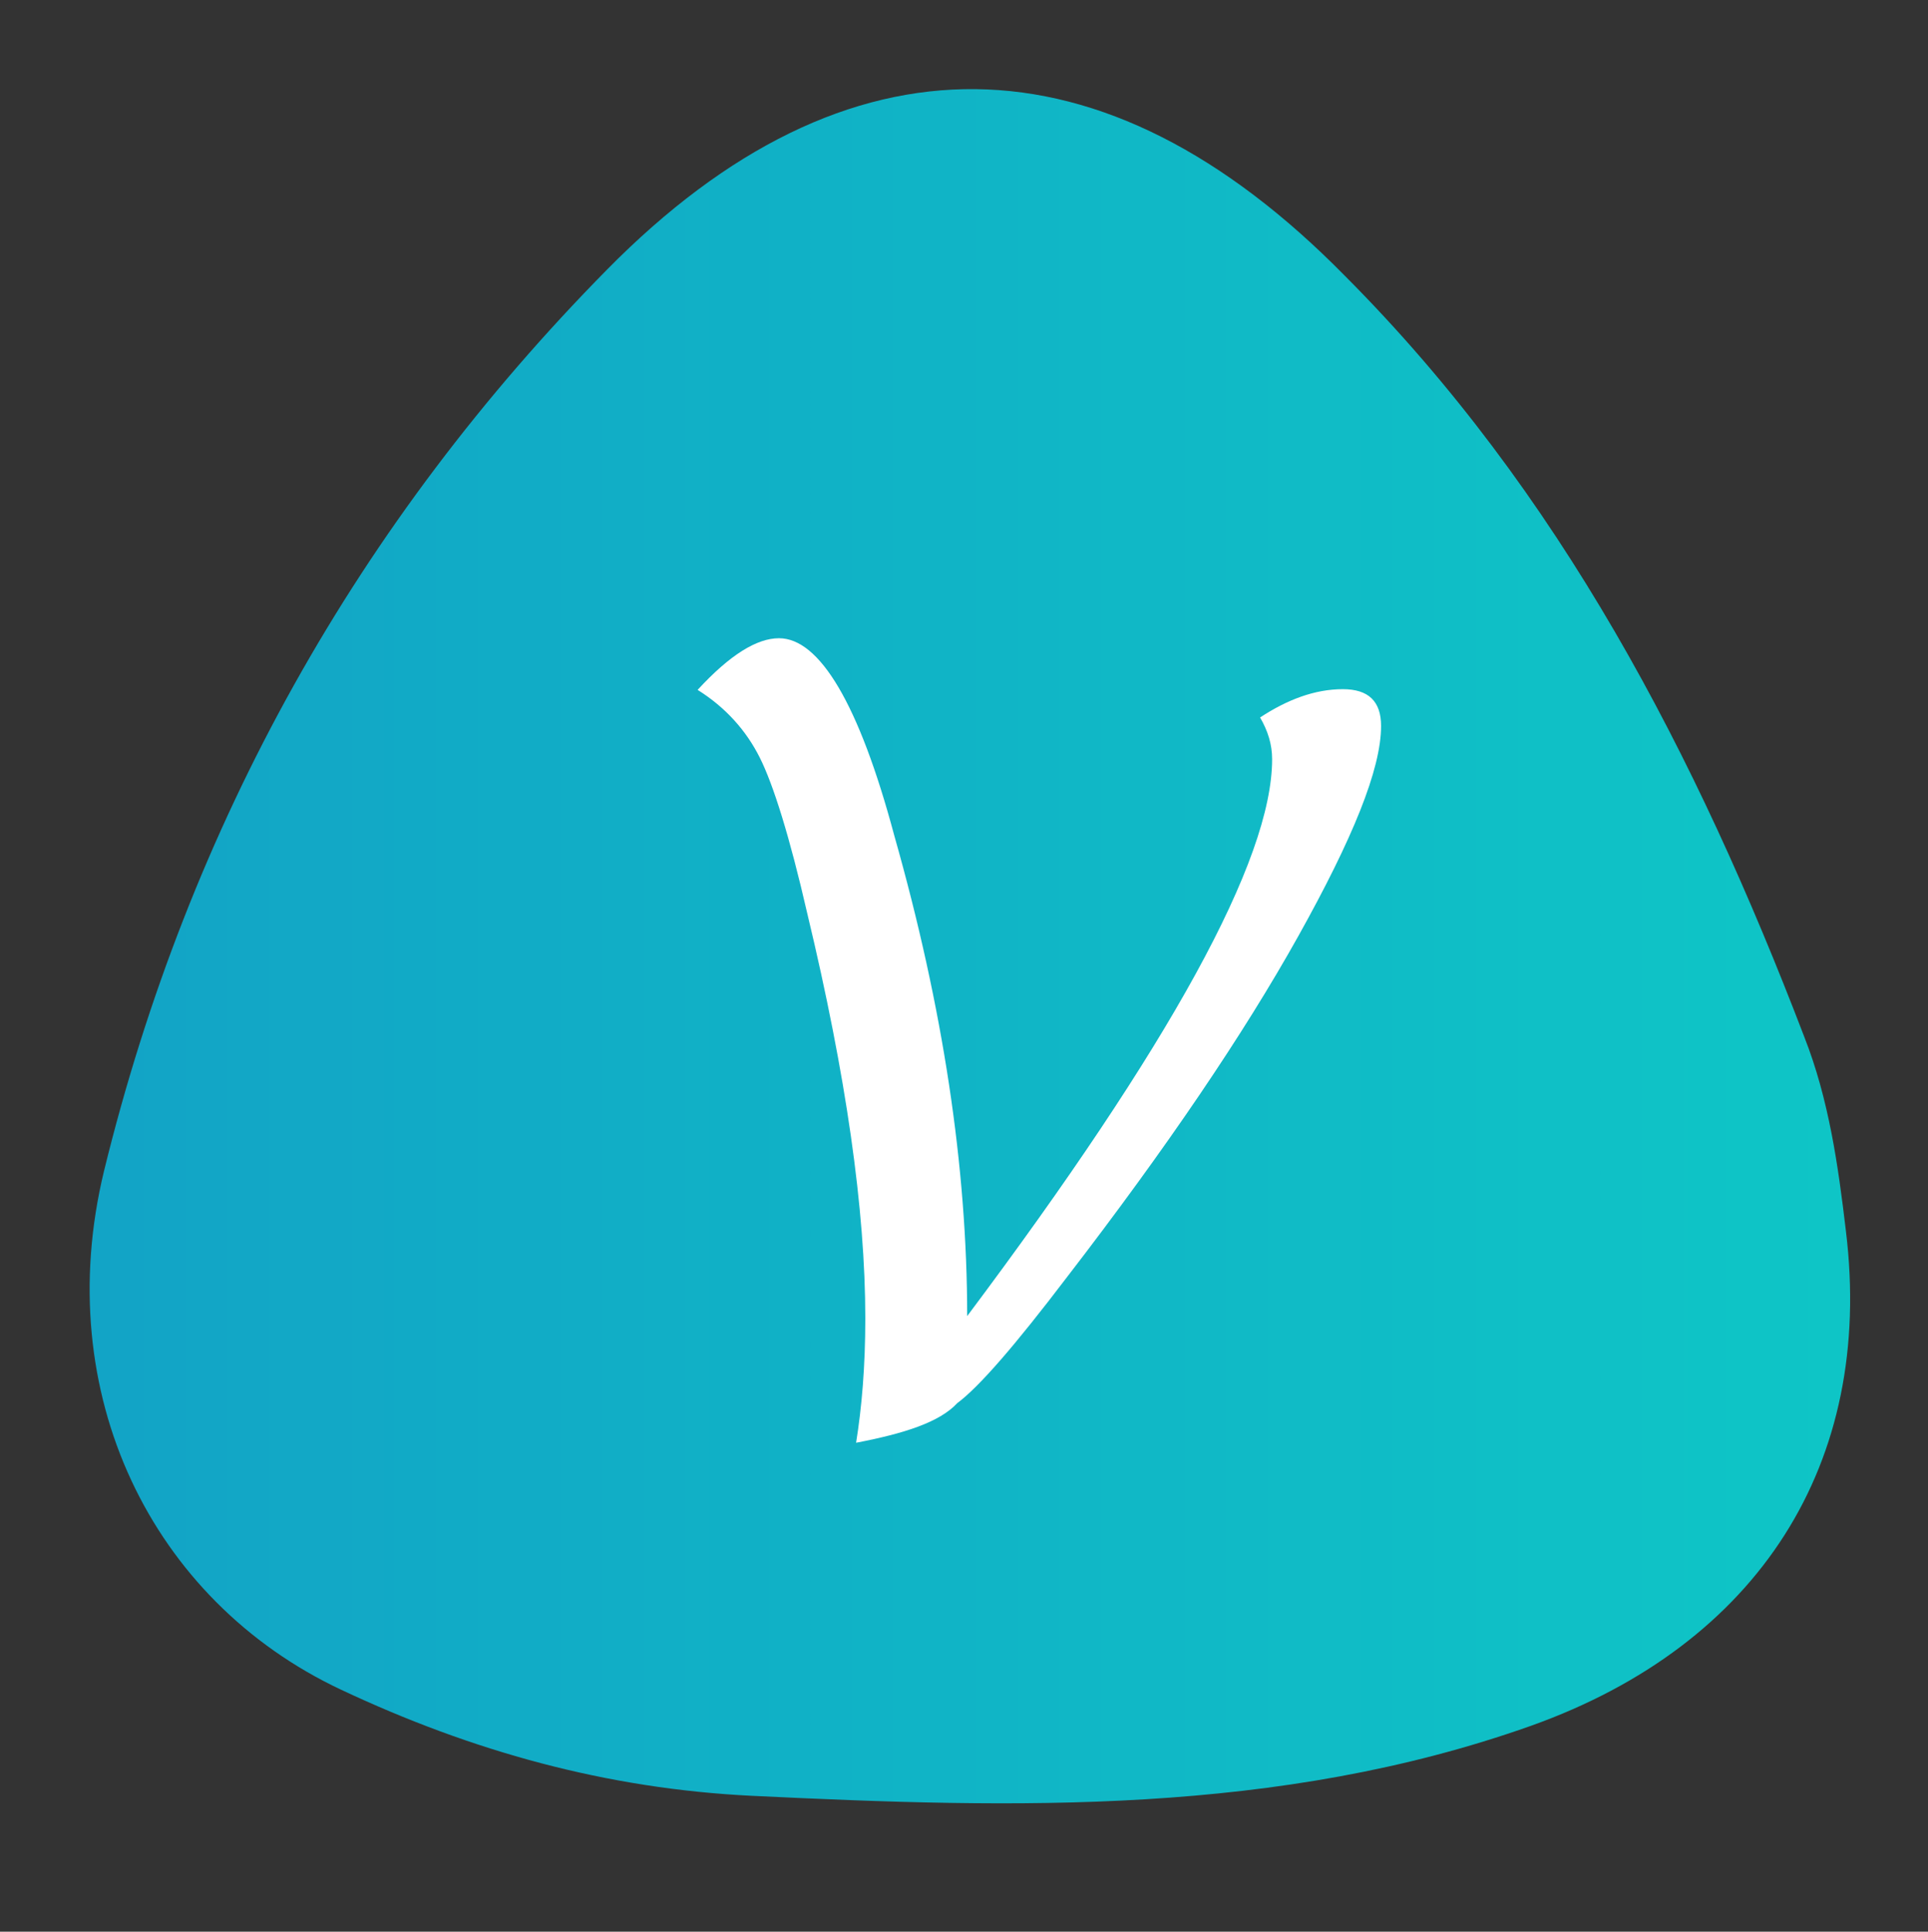 <?xml version="1.0" encoding="utf-8"?>
<!-- Generator: Adobe Illustrator 19.0.0, SVG Export Plug-In . SVG Version: 6.00 Build 0)  -->
<svg version="1.1" id="Layer_1" xmlns="http://www.w3.org/2000/svg" xmlns:xlink="http://www.w3.org/1999/xlink" x="0px" y="0px"
	 viewBox="0 0 272.5 273" style="enable-background:new 0 0 272.5 273;" xml:space="preserve">
<rect x="0" y="0" width="272.5" height="273" fill="#333333" stroke="none"/>
<style type="text/css">
	.st0{opacity:0.8;}
	.st1{fill:url(#XMLID_21_);}
	.st2{opacity:0.8;}
	.st3{fill:url(#XMLID_22_);}
	.st4{fill:#FFFFFF;}
</style>
<g id="XMLID_2061_">
	<g id="XMLID_2067_" class="st0">
		<g id="XMLID_125_">
			<linearGradient id="XMLID_21_" gradientUnits="userSpaceOnUse" x1="261.512" y1="133.635" x2="12.792" y2="133.635">
				<stop  offset="0" style="stop-color:#00FFFF;stop-opacity:0.9"/>
				<stop  offset="1" style="stop-color:#06D0FF;stop-opacity:0.9"/>
			</linearGradient>
			<path id="XMLID_126_" class="st1" d="M255,146.5c3.5,8.9,4.8,18.2,5.9,27.5c4,32.8-12.3,58.4-44.5,69.9
				c-35.8,12.7-72.8,11.7-110.1,9.9c-20.6-1-39.6-6.3-58.1-15c-26.8-12.6-41.1-41.9-33.5-73.3c12-49,35.9-91.7,71.1-127.4
				c34-34.5,70.2-33.8,104.3,0.9C220.5,69.5,239.8,106.8,255,146.5z"/>
		</g>
	</g>
	<path id="XMLID_2062_" class="st4" d="M121,203.9c0.8-5,1.3-10.7,1.3-17.6c0-15.3-2.7-34.3-8.2-57.2c-2.5-10.9-4.8-18.2-6.7-22
		c-1.9-3.8-4.8-7.1-8.8-9.6c4.6-5,8.4-7.3,11.5-7.3c5.7,0,11.3,9.2,16.3,27.9c6.9,24.3,10.3,46.9,10.3,67.9
		c28.7-38.3,43.1-64.5,43.1-78.7c0-2.1-0.6-4-1.7-5.9c3.8-2.5,7.7-4,11.7-4c3.6,0,5.4,1.7,5.4,5.2c0,6.1-4,15.9-11.7,29.7
		c-7.7,13.8-18.6,29.9-32.7,48.2c-7.3,9.6-12.4,15.5-15.5,17.8C132.8,201,127.8,202.6,121,203.9z"/>
</g>
</svg>
